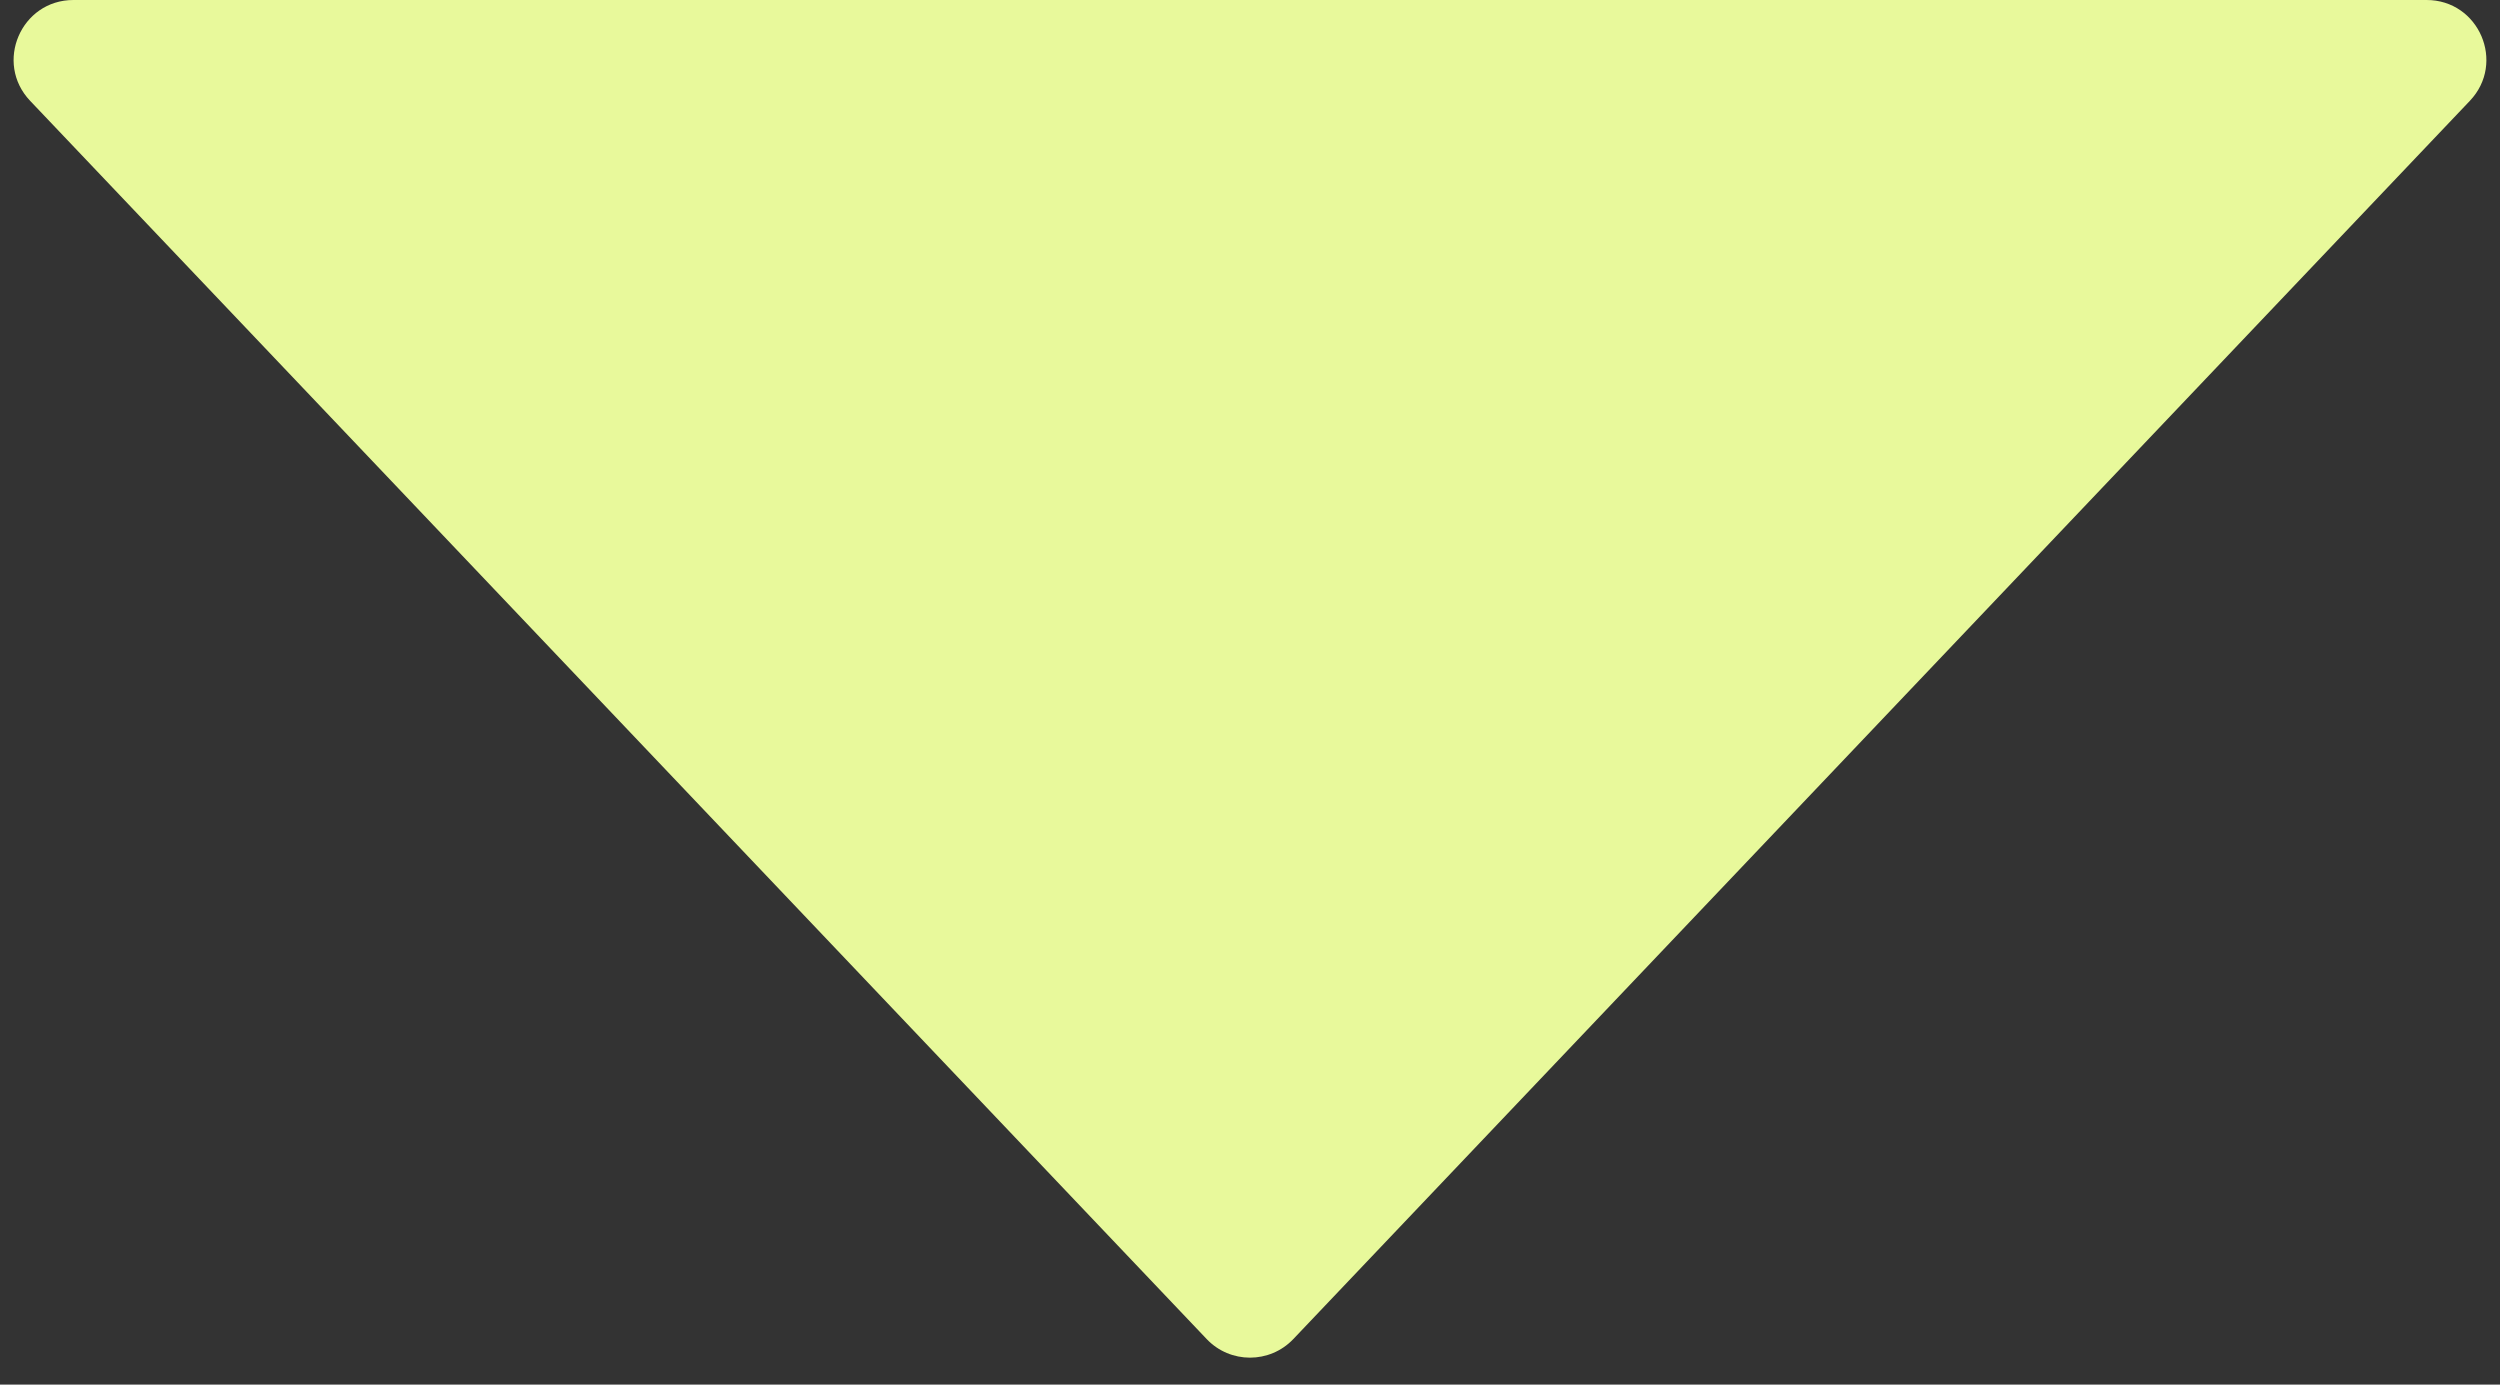 <svg width="65" height="36" viewBox="0 0 65 36" fill="none" xmlns="http://www.w3.org/2000/svg">
<rect x="0" y="0" width="65" height="36" fill="#333333" stroke="none"/>
<path d="M33.626 34.816C33.013 35.46 31.986 35.46 31.374 34.816L0.784 2.622C-0.156 1.633 0.545 1.3826e-06 1.909 1.50187e-06L63.091 6.85052e-06C64.455 6.96979e-06 65.156 1.633 64.216 2.622L33.626 34.816Z" fill="#E8F99B"/>
</svg>
